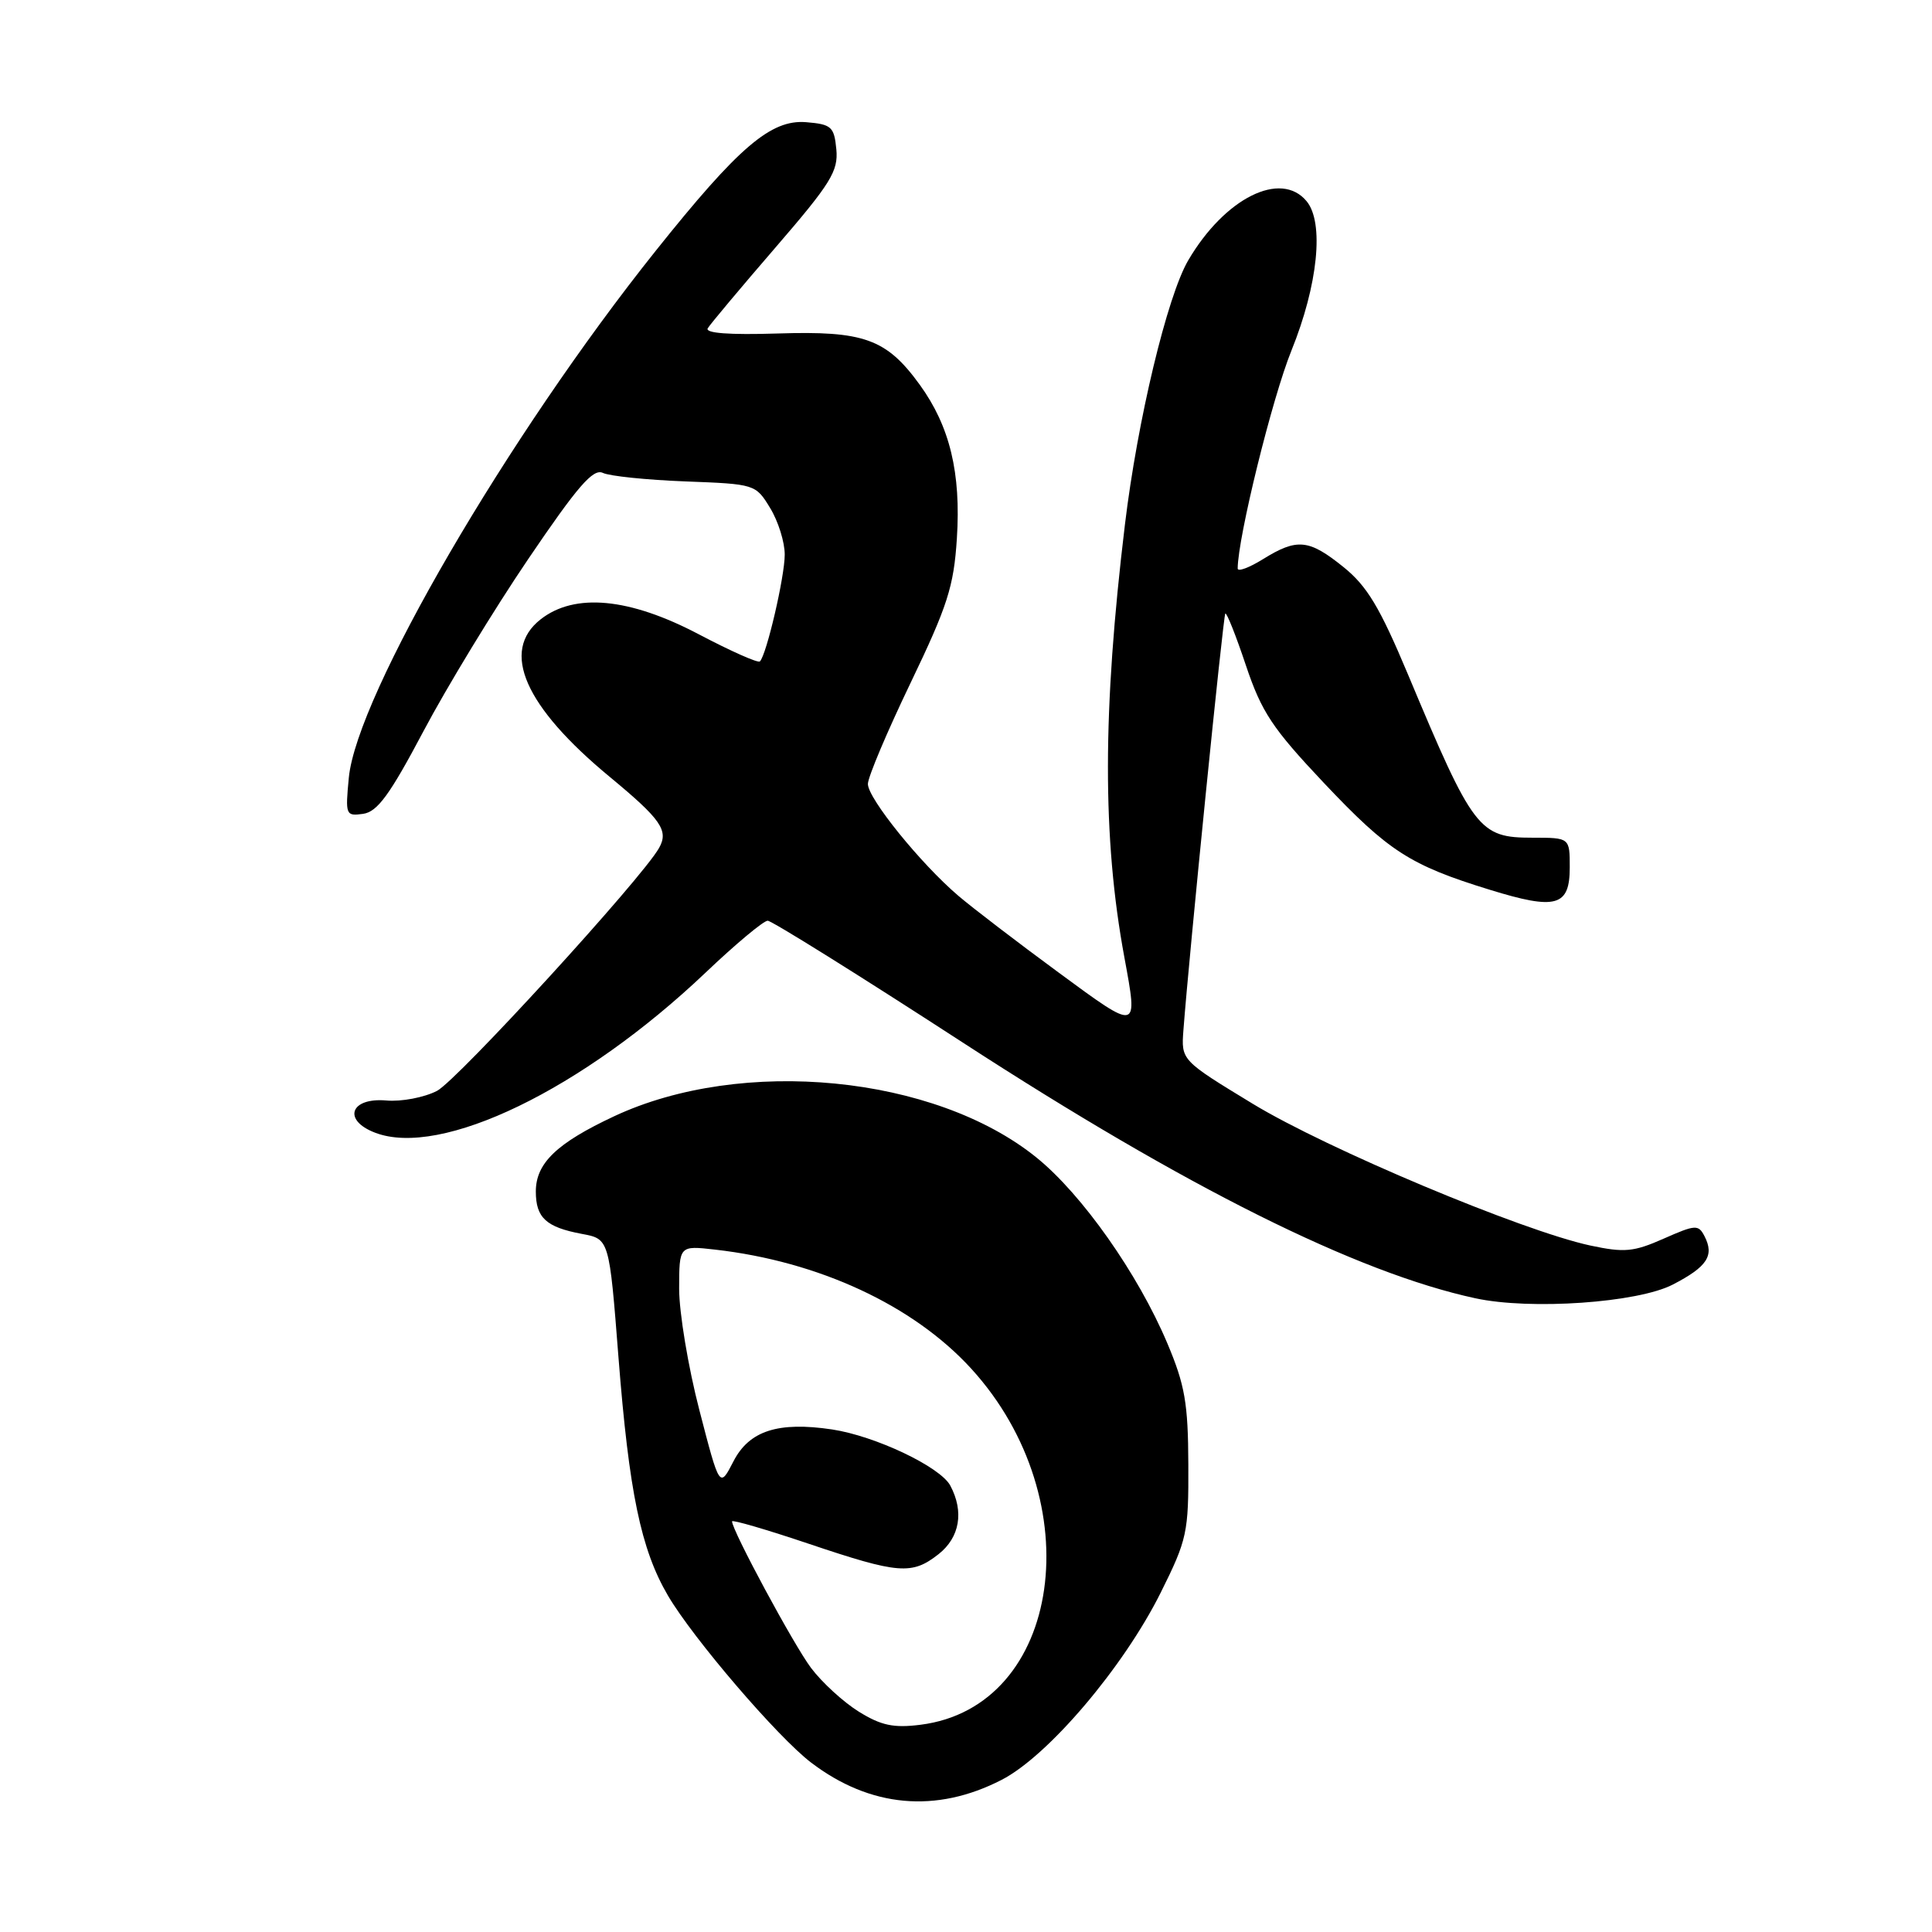 <?xml version="1.0" encoding="UTF-8" standalone="no"?>
<!DOCTYPE svg PUBLIC "-//W3C//DTD SVG 1.1//EN" "http://www.w3.org/Graphics/SVG/1.1/DTD/svg11.dtd" >
<svg xmlns="http://www.w3.org/2000/svg" xmlns:xlink="http://www.w3.org/1999/xlink" version="1.1" viewBox="0 0 256 256">
 <g >
 <path fill="currentColor"
d=" M 132.72 235.84 C 138.89 232.67 148.86 220.93 153.79 211.05 C 157.31 203.98 157.50 203.09 157.46 194.05 C 157.43 185.94 157.01 183.52 154.68 178.00 C 150.80 168.80 143.38 158.26 137.34 153.38 C 123.85 142.47 98.33 139.98 81.38 147.91 C 73.77 151.47 71.00 154.13 71.00 157.88 C 71.00 161.36 72.36 162.61 77.11 163.50 C 80.73 164.17 80.73 164.17 81.95 179.84 C 83.35 197.72 84.92 205.30 88.51 211.43 C 91.85 217.12 103.01 230.14 107.46 233.54 C 115.29 239.51 124.04 240.31 132.72 235.84 Z  M 221.66 170.21 C 226.22 167.85 227.18 166.38 225.86 163.81 C 225.05 162.24 224.67 162.26 220.44 164.13 C 216.46 165.89 215.24 166.00 210.73 165.04 C 201.71 163.10 175.84 152.24 166.00 146.26 C 156.51 140.49 156.51 140.49 156.81 136.49 C 157.56 126.51 162.08 81.59 162.36 81.30 C 162.54 81.13 163.77 84.22 165.09 88.17 C 167.17 94.36 168.59 96.50 175.42 103.74 C 183.99 112.81 186.82 114.64 197.41 117.90 C 206.21 120.62 208.00 120.11 208.00 114.93 C 208.00 111.00 208.00 111.00 203.07 111.00 C 195.96 111.00 195.22 110.04 186.57 89.38 C 182.82 80.44 181.14 77.65 178.01 75.13 C 173.43 71.44 171.88 71.29 167.37 74.08 C 165.52 75.23 164.00 75.79 164.00 75.33 C 164.02 71.21 168.57 52.74 171.13 46.43 C 174.64 37.75 175.48 29.49 173.13 26.66 C 169.71 22.53 162.29 26.24 157.45 34.49 C 154.66 39.25 150.72 55.69 149.06 69.50 C 146.08 94.19 146.06 111.06 148.99 126.88 C 150.80 136.71 150.91 136.69 140.25 128.85 C 134.89 124.91 128.93 120.35 127.00 118.71 C 122.00 114.45 115.00 105.80 115.00 103.88 C 115.00 102.98 117.55 96.95 120.66 90.48 C 125.56 80.28 126.38 77.72 126.79 71.36 C 127.35 62.65 125.86 56.49 121.88 50.99 C 117.46 44.89 114.48 43.82 103.02 44.19 C 96.65 44.39 93.40 44.15 93.78 43.50 C 94.11 42.95 98.15 38.13 102.76 32.79 C 110.09 24.30 111.09 22.68 110.82 19.79 C 110.53 16.79 110.18 16.47 106.82 16.19 C 102.15 15.81 97.88 19.46 86.88 33.24 C 67.28 57.78 47.27 92.14 46.22 103.05 C 45.75 107.99 45.81 108.16 48.11 107.84 C 50.01 107.57 51.65 105.32 56.11 96.89 C 59.20 91.05 65.44 80.79 69.99 74.08 C 76.53 64.43 78.59 62.05 79.88 62.66 C 80.77 63.09 85.69 63.59 90.81 63.79 C 100.05 64.14 100.13 64.16 102.05 67.32 C 103.12 69.07 103.99 71.85 103.98 73.50 C 103.98 76.42 101.57 86.77 100.69 87.64 C 100.45 87.89 96.80 86.26 92.58 84.04 C 83.40 79.21 76.15 78.52 71.63 82.07 C 66.28 86.28 69.51 93.62 80.82 102.96 C 87.61 108.58 88.63 110.05 87.33 112.36 C 85.09 116.37 60.59 143.16 57.90 144.55 C 56.21 145.42 53.19 146.00 51.18 145.82 C 46.42 145.41 45.36 148.42 49.68 150.08 C 58.42 153.46 77.17 144.38 93.49 128.88 C 97.47 125.09 101.18 122.00 101.72 122.00 C 102.26 122.00 113.91 129.27 127.60 138.16 C 157.18 157.36 179.80 168.64 195.50 172.03 C 202.82 173.61 217.02 172.62 221.66 170.21 Z  M 113.79 226.80 C 111.75 225.53 108.90 222.92 107.46 221.00 C 105.15 217.92 97.00 202.79 97.00 201.59 C 97.00 201.34 101.59 202.68 107.20 204.57 C 119.09 208.57 120.83 208.71 124.37 205.93 C 127.18 203.71 127.76 200.30 125.92 196.85 C 124.59 194.36 115.97 190.27 110.26 189.41 C 103.11 188.34 99.26 189.58 97.18 193.65 C 95.35 197.20 95.35 197.20 92.67 186.85 C 91.19 181.16 89.99 173.92 89.99 170.77 C 90.00 165.04 90.00 165.04 94.75 165.58 C 108.50 167.14 121.02 172.96 128.68 181.34 C 144.64 198.81 140.75 226.17 121.97 228.54 C 118.40 228.99 116.76 228.64 113.79 226.80 Z "/>
</g>
</svg>